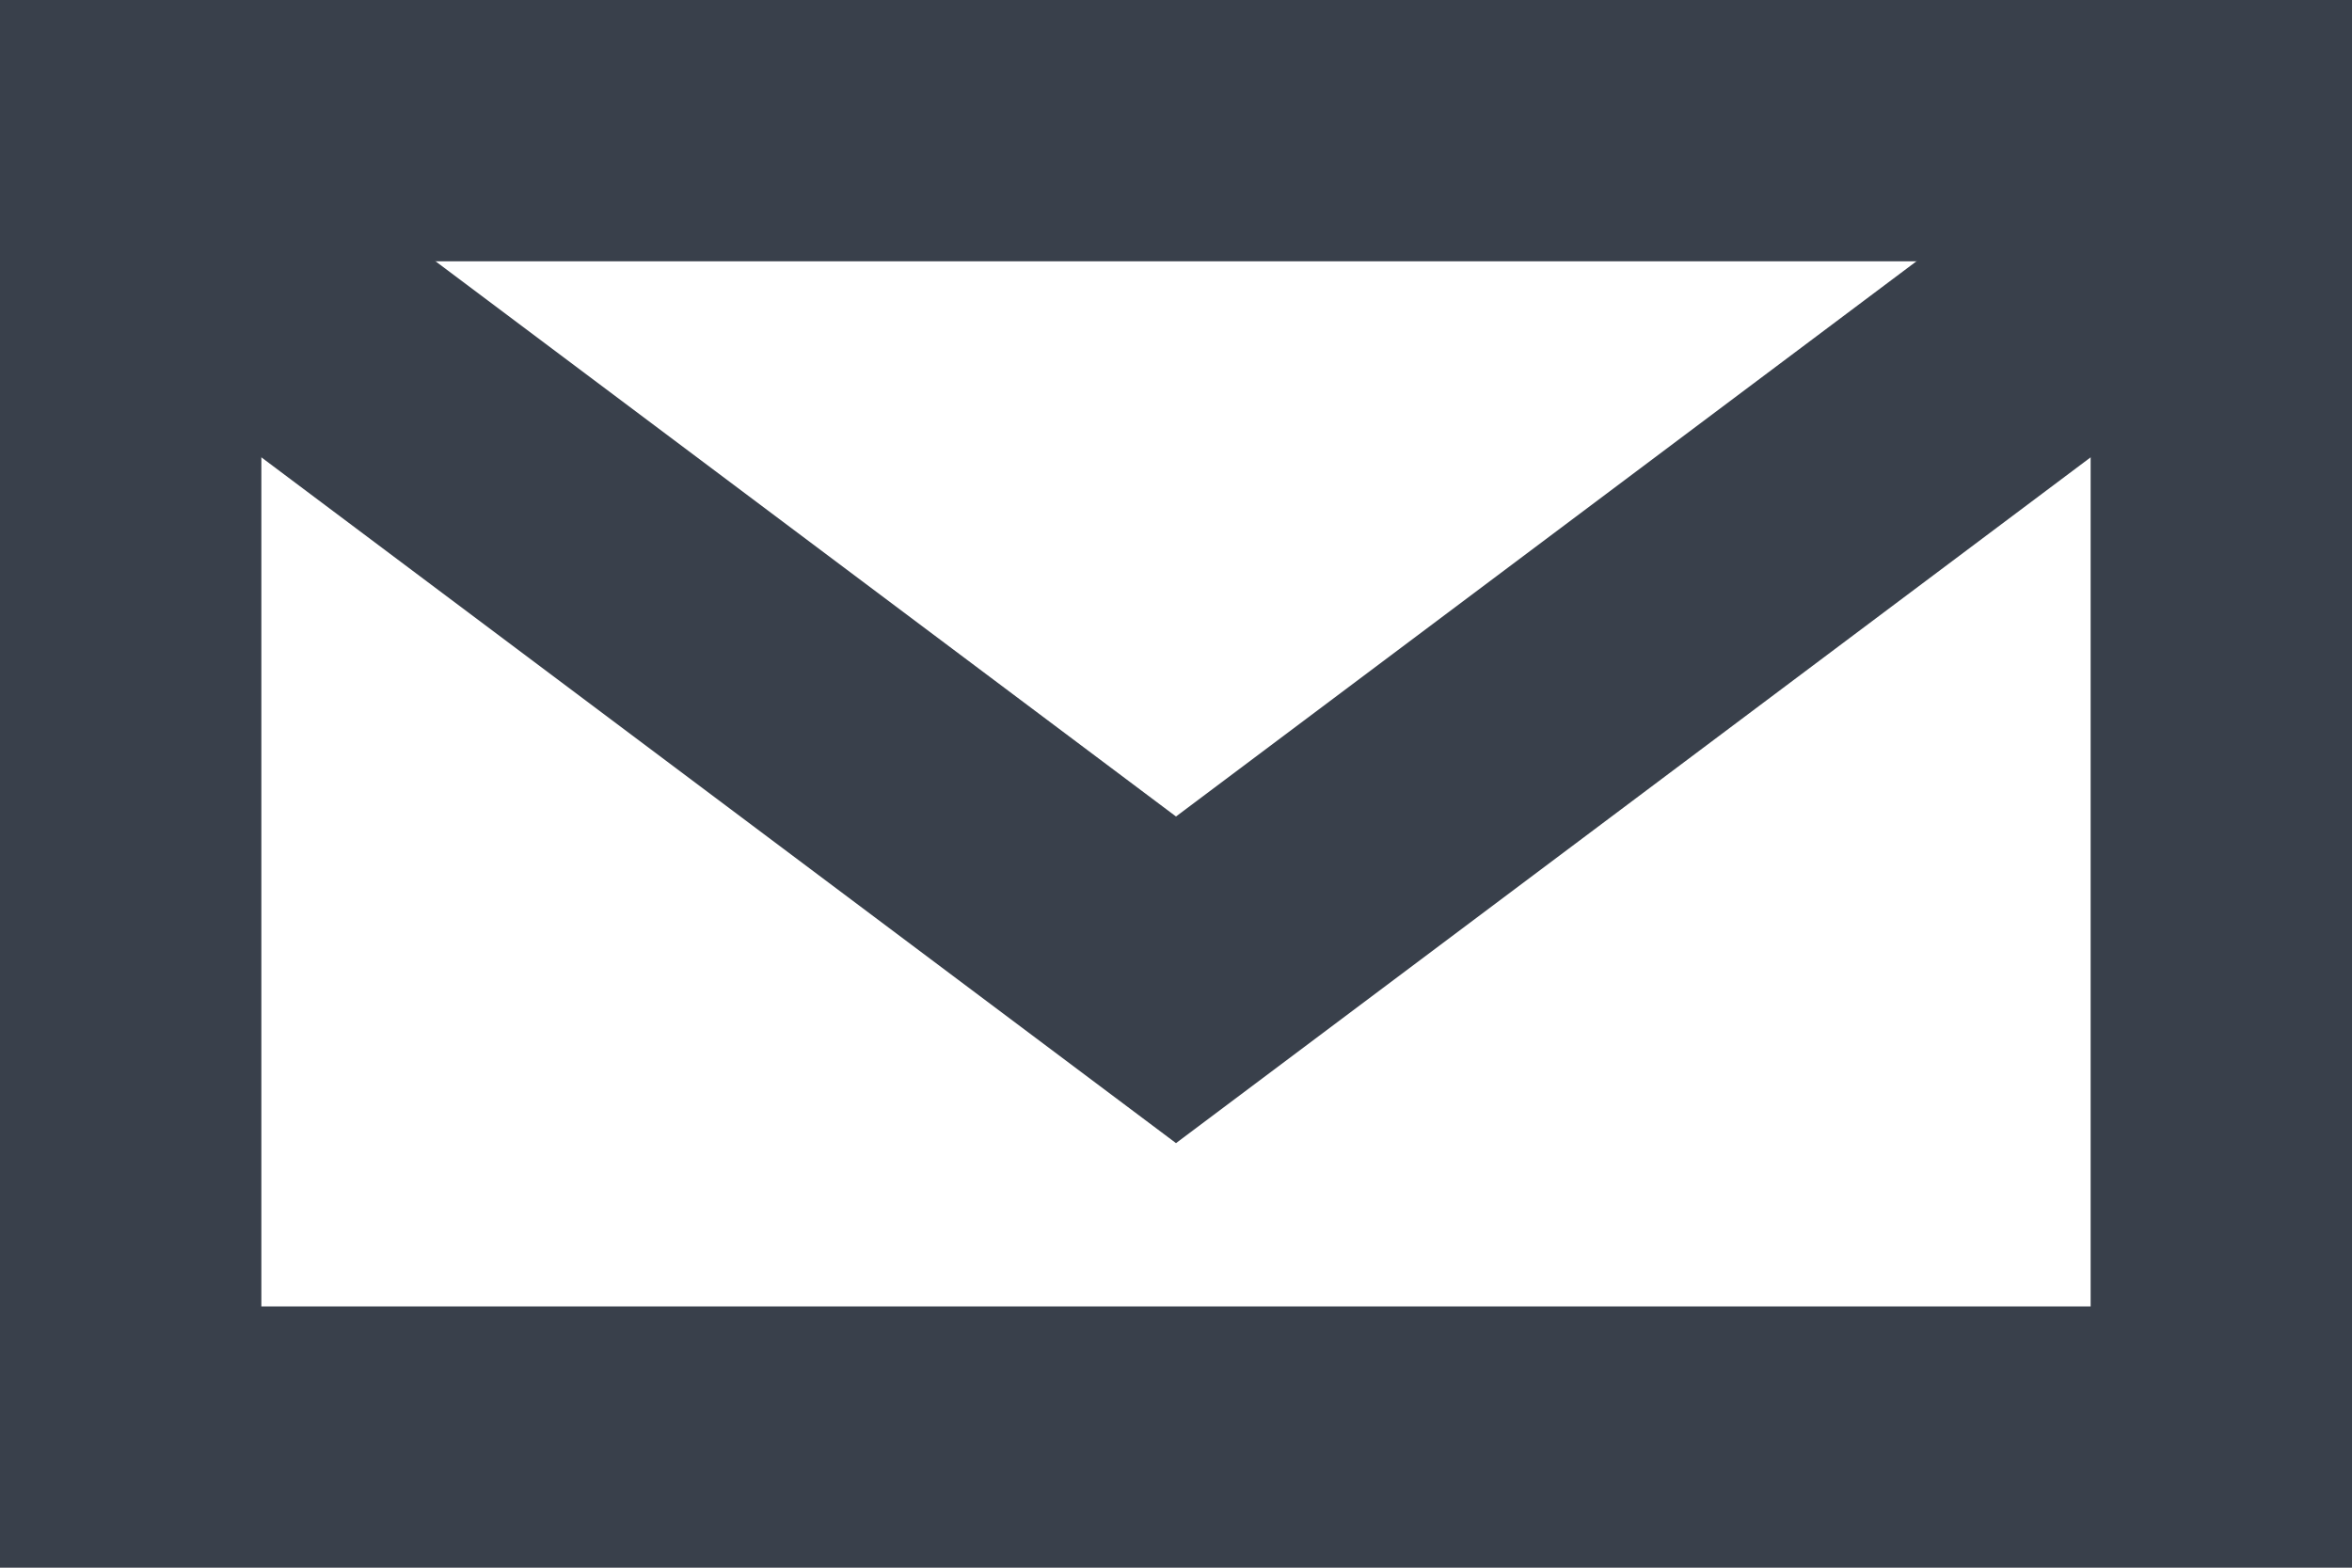 <?xml version="1.0" encoding="utf-8"?>
<!-- Generator: Adobe Illustrator 16.0.4, SVG Export Plug-In . SVG Version: 6.00 Build 0)  -->
<!DOCTYPE svg PUBLIC "-//W3C//DTD SVG 1.1//EN" "http://www.w3.org/Graphics/SVG/1.1/DTD/svg11.dtd">
<svg version="1.1" id="Layer_1" xmlns="http://www.w3.org/2000/svg" xmlns:xlink="http://www.w3.org/1999/xlink" x="0px" y="0px"
	 width="24px" height="16px" viewBox="0 0 24 16" enable-background="new 0 0 24 16" xml:space="preserve">
<polyline fill="none" stroke="#39404B" stroke-width="2.667" points="1.334,2.001 12,10 22.666,2.001 "/>
<g>
	<path fill="#39404B" d="M21.333,2.667v10.667H2.667V2.667H21.333 M24,0H0v16h24V0L24,0z"/>
</g>
</svg>
